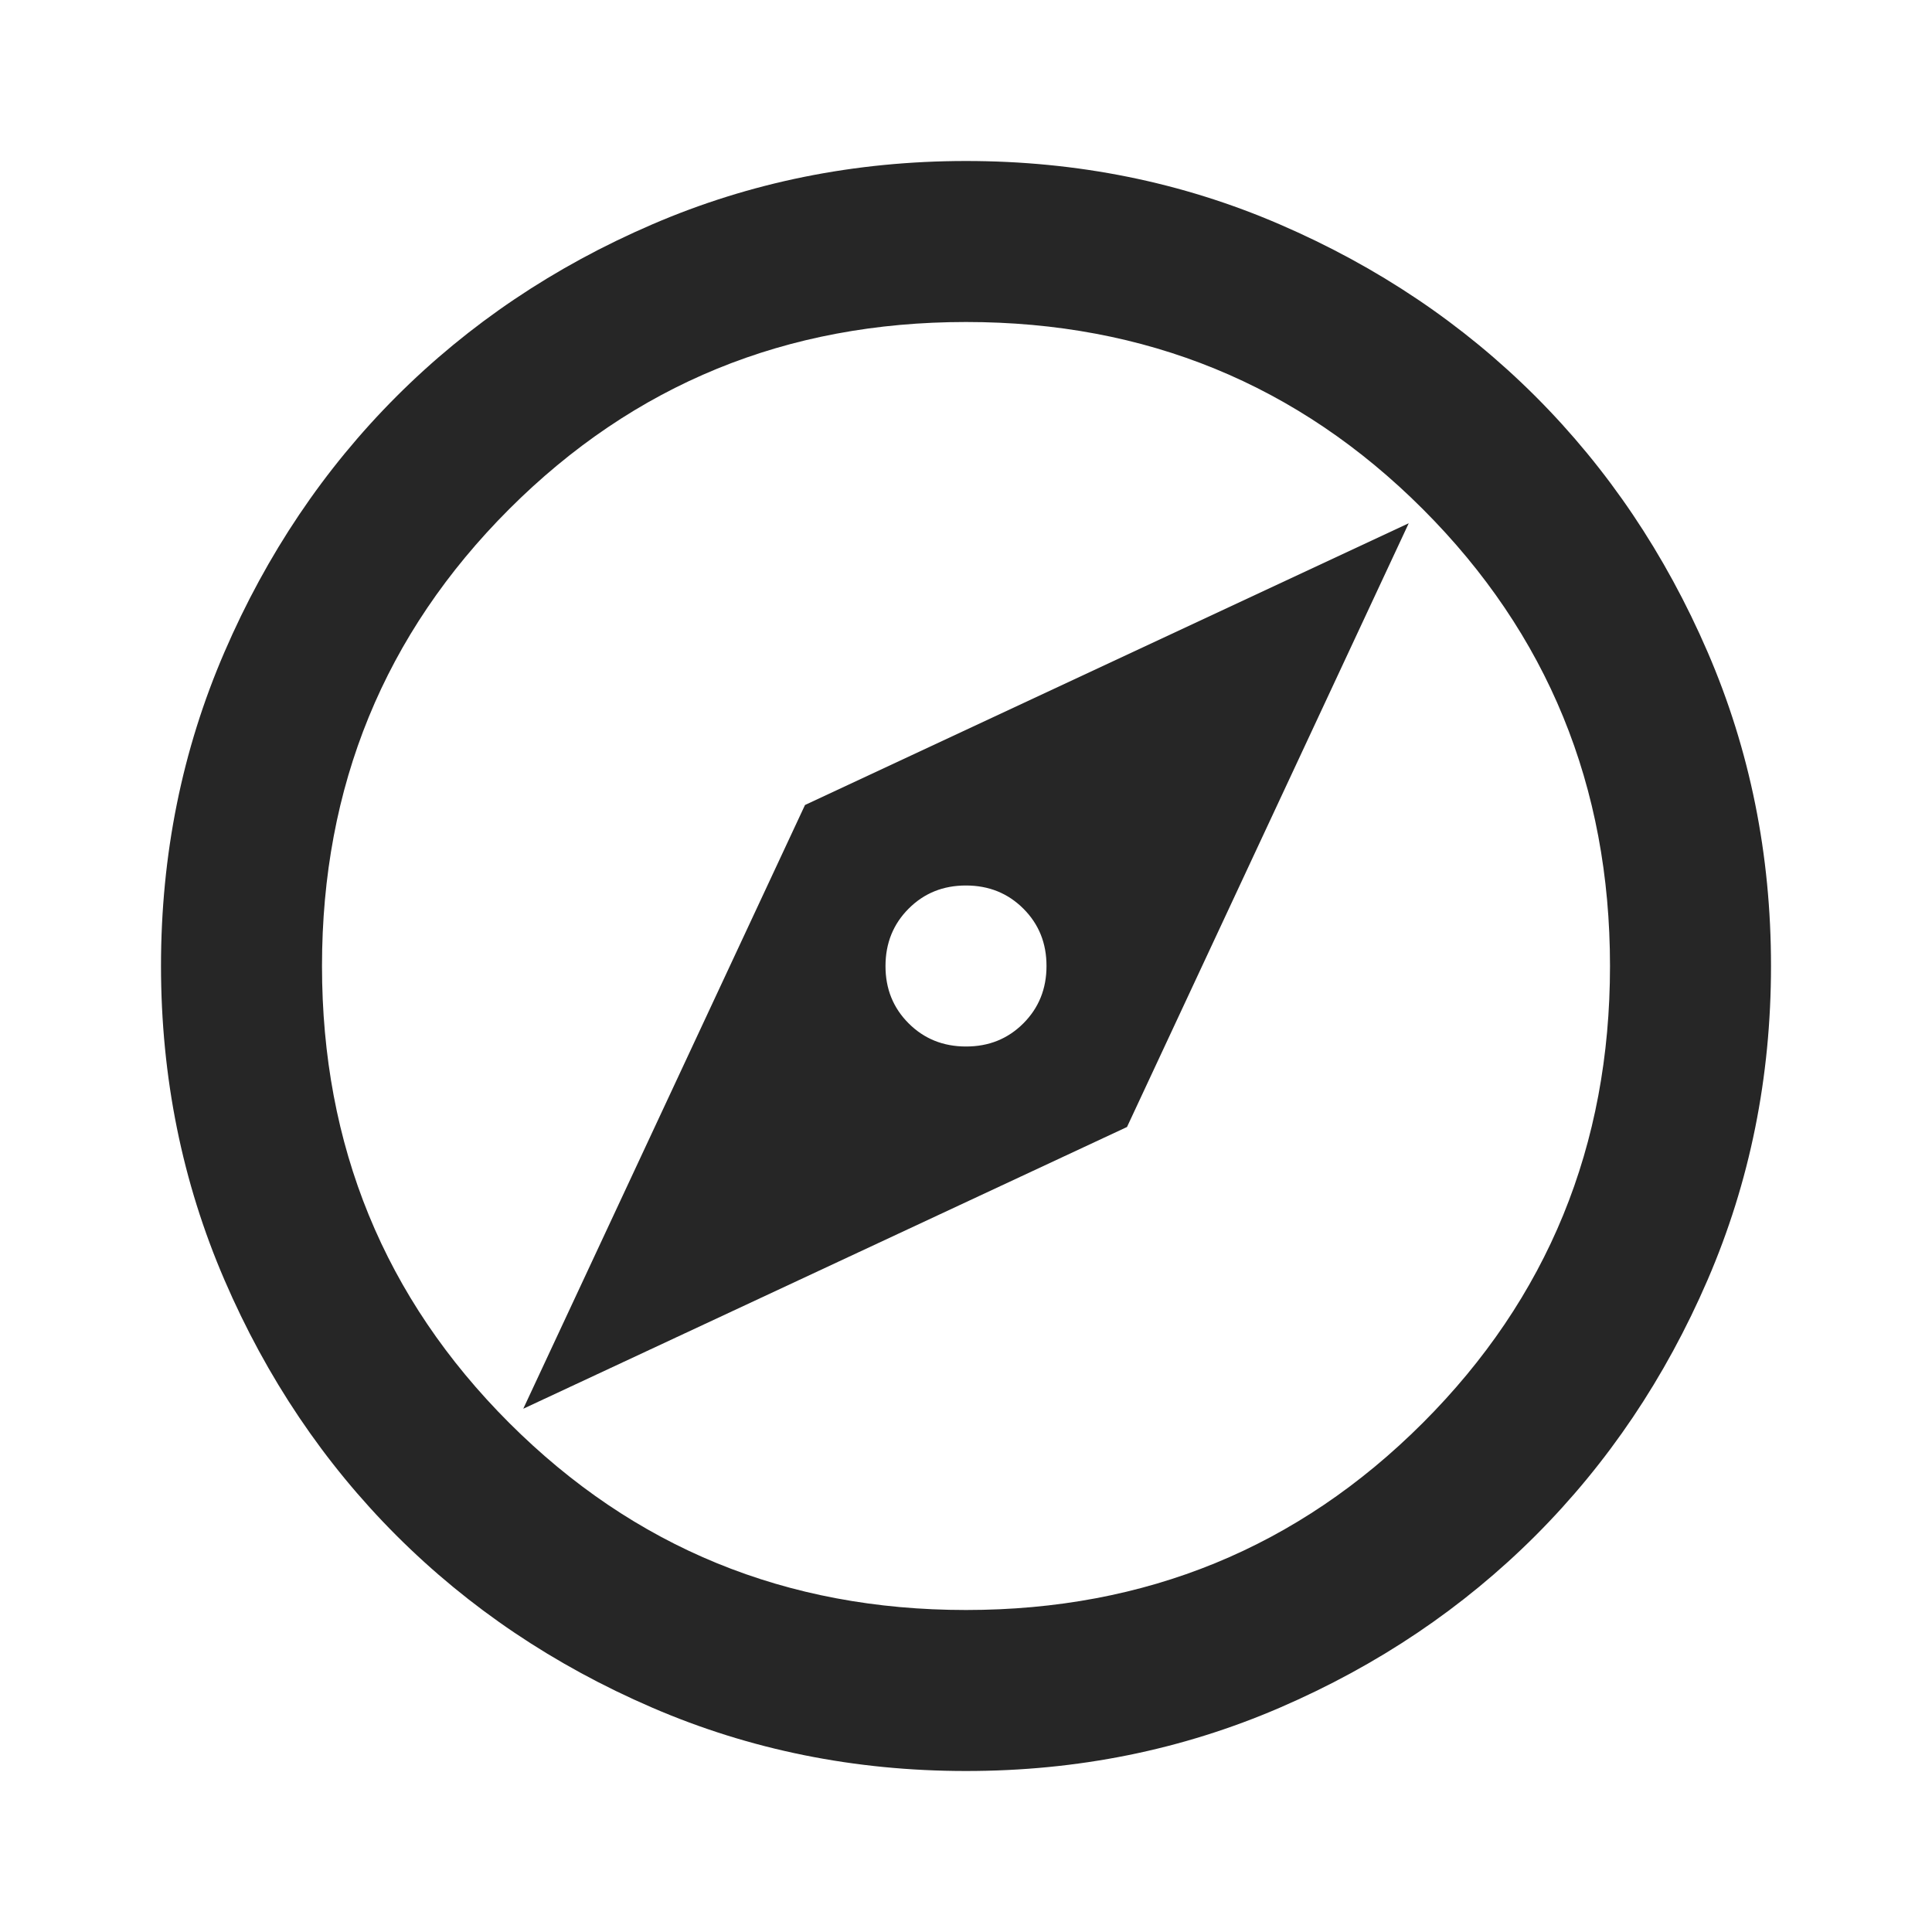 <svg width="45" height="45" viewBox="0 0 45 45" fill="none" xmlns="http://www.w3.org/2000/svg">
<g id="material-symbols:explore-outline">
<path id="Vector" d="M12.188 32.812L26.25 26.25L32.812 12.188L18.75 18.75L12.188 32.812ZM22.5 24.375C21.969 24.375 21.523 24.195 21.163 23.835C20.803 23.475 20.624 23.03 20.625 22.5C20.625 21.969 20.805 21.523 21.165 21.163C21.525 20.803 21.97 20.624 22.5 20.625C23.031 20.625 23.477 20.805 23.837 21.165C24.197 21.525 24.376 21.97 24.375 22.5C24.375 23.031 24.195 23.477 23.835 23.837C23.475 24.197 23.03 24.376 22.5 24.375ZM22.5 41.25C19.906 41.25 17.469 40.758 15.188 39.773C12.906 38.788 10.922 37.452 9.234 35.766C7.547 34.078 6.211 32.094 5.228 29.812C4.244 27.531 3.751 25.094 3.75 22.5C3.75 19.906 4.242 17.469 5.228 15.188C6.213 12.906 7.548 10.922 9.234 9.234C10.922 7.547 12.906 6.211 15.188 5.228C17.469 4.244 19.906 3.751 22.5 3.75C25.094 3.75 27.531 4.242 29.812 5.228C32.094 6.213 34.078 7.548 35.766 9.234C37.453 10.922 38.789 12.906 39.774 15.188C40.759 17.469 41.251 19.906 41.25 22.5C41.25 25.094 40.758 27.531 39.773 29.812C38.788 32.094 37.452 34.078 35.766 35.766C34.078 37.453 32.094 38.789 29.812 39.774C27.531 40.759 25.094 41.251 22.5 41.25ZM22.5 37.5C26.688 37.5 30.234 36.047 33.141 33.141C36.047 30.234 37.5 26.688 37.5 22.5C37.5 18.312 36.047 14.766 33.141 11.859C30.234 8.953 26.688 7.5 22.5 7.5C18.312 7.5 14.766 8.953 11.859 11.859C8.953 14.766 7.5 18.312 7.5 22.5C7.5 26.688 8.953 30.234 11.859 33.141C14.766 36.047 18.312 37.5 22.5 37.5Z" fill="#262626"/>
</g>
</svg>
